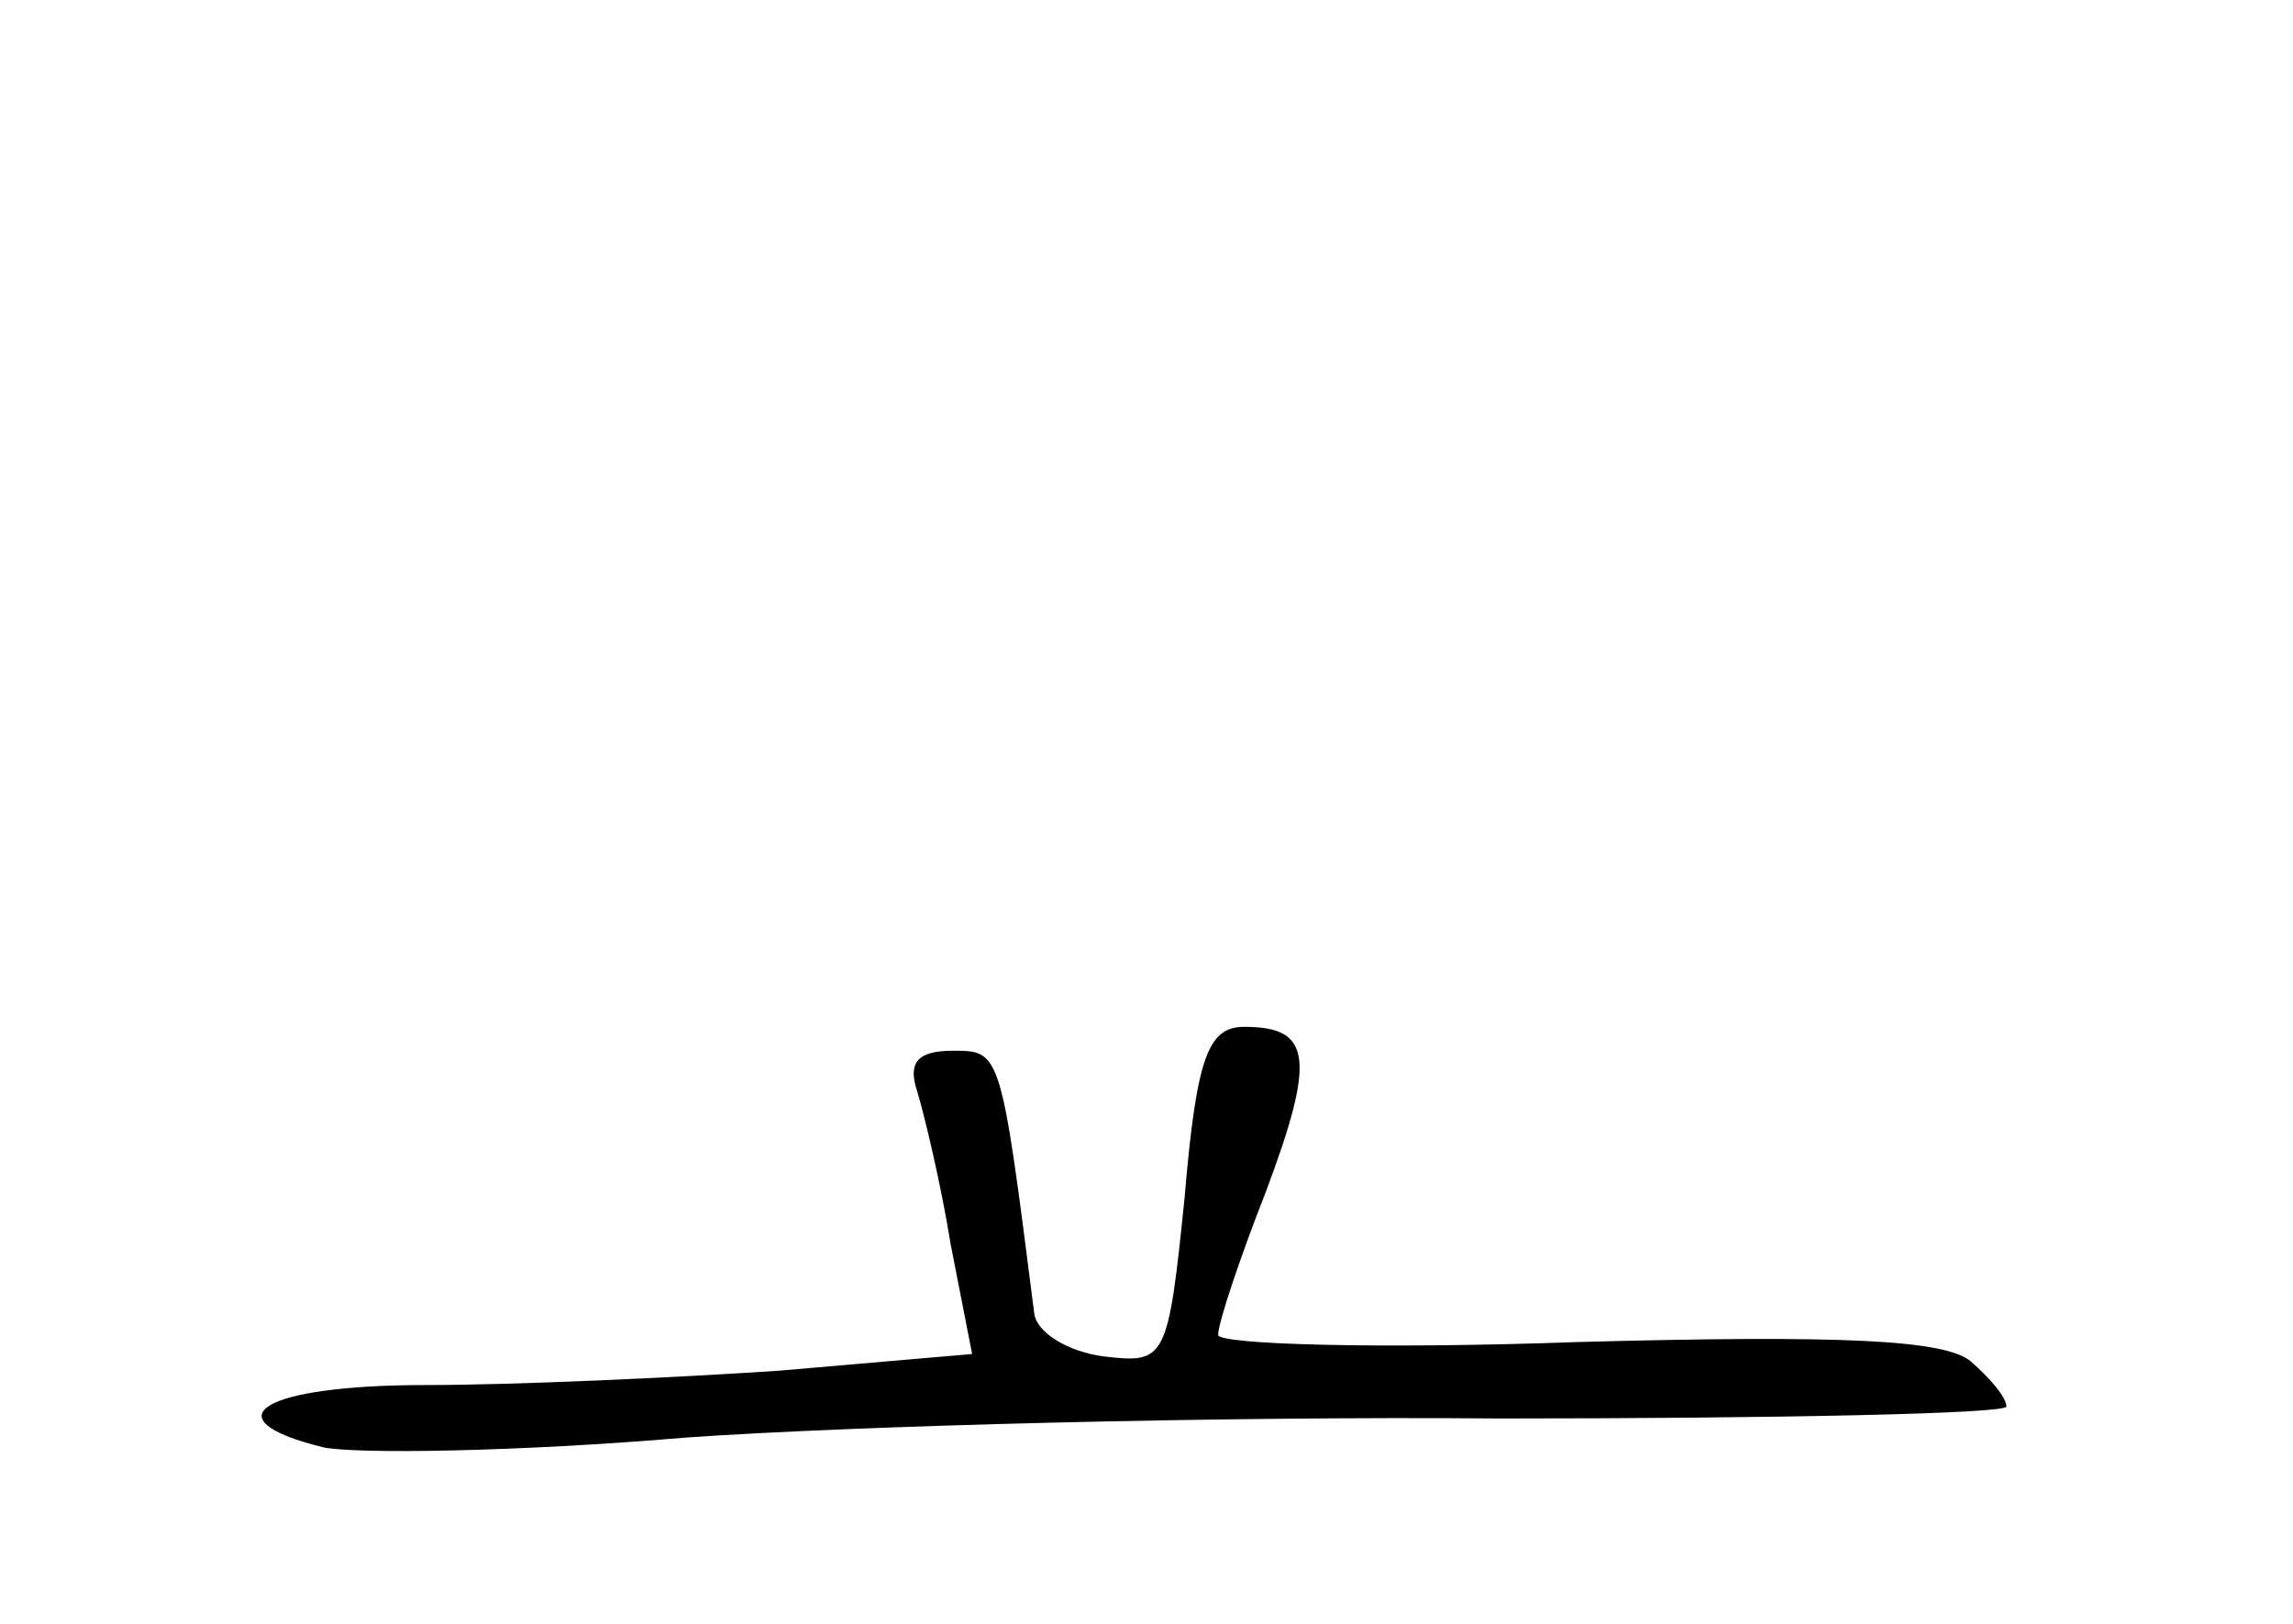 <?xml version="1.0" standalone="no"?>
<!DOCTYPE svg PUBLIC "-//W3C//DTD SVG 20010904//EN"
 "http://www.w3.org/TR/2001/REC-SVG-20010904/DTD/svg10.dtd">
<svg version="1.0" xmlns="http://www.w3.org/2000/svg"
 width="96pt" height="68pt" viewBox="0 0 96 68"
 preserveAspectRatio="xMidYMid meet">
<g transform="translate(0,68) scale(0.1,-0.1)"
fill="#000000" stroke="none">
<path d="M496 179 c-7 -69 -8 -70 -34 -67 -15 2 -28 10 -29 18 -14 110 -14
110 -34 110 -15 0 -19 -5 -15 -17 3 -10 10 -39 14 -64 l9 -46 -81 -7 c-45 -3
-111 -6 -148 -6 -68 0 -91 -14 -43 -26 13 -3 82 -2 152 4 71 5 224 9 341 8
116 0 212 2 212 5 0 4 -7 12 -15 19 -11 9 -54 11 -165 8 -83 -3 -150 -1 -150
3 0 5 9 32 20 60 21 56 19 69 -9 69 -15 0 -20 -12 -25 -71z"/>
</g>
</svg>
